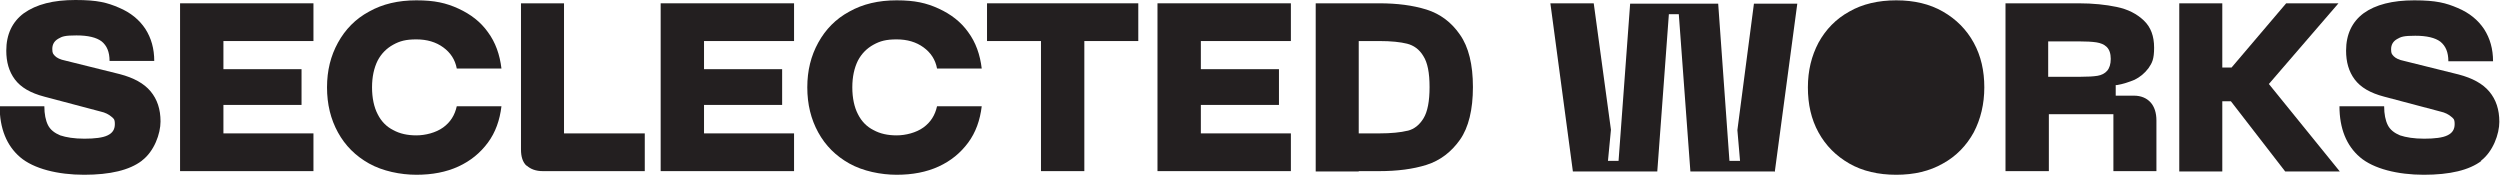 <?xml version="1.0" encoding="UTF-8"?>
<svg id="Layer_2" data-name="Layer 2" xmlns="http://www.w3.org/2000/svg" viewBox="0 0 755.3 52.8">
  <defs>
    <style>
      .cls-1 {
        fill: #231f20;
      }
    </style>
  </defs>
  <g id="Layer_1-2" data-name="Layer 1">
    <path class="cls-1" d="m42.8,48.6c-3.7,2.8-9.5,4.2-17.4,4.2s-15.2-1.8-19.3-5.3c-4.1-3.5-6.2-8.7-6.2-15.4h13.5c0,2.4.4,4.3,1.1,5.7.7,1.4,2,2.4,3.7,3.1,1.8.6,4.2,1,7.3,1s5.6-.3,7-1c1.5-.7,2.2-1.8,2.2-3.4s-.4-1.7-1.1-2.3c-.7-.6-1.8-1.2-3.2-1.5l-17-4.5c-4.2-1.1-7.1-2.8-8.9-5.2-1.8-2.4-2.6-5.3-2.6-8.7,0-4.9,1.8-8.7,5.3-11.3C11,1.3,16.1,0,22.8,0s9.6.8,13.1,2.3c3.6,1.5,6.2,3.7,8,6.4,1.8,2.8,2.7,6,2.7,9.7h-13.5c0-2.7-.8-4.6-2.4-5.9-1.6-1.2-4.1-1.8-7.6-1.8s-4.3.3-5.5,1c-1.2.7-1.8,1.7-1.8,3.1s.3,1.5.8,2.1c.6.6,1.6,1.1,3.1,1.4l16.5,4.1c4.2,1.1,7.3,2.8,9.3,5.2,2,2.4,3,5.4,3,9.1s-1.9,9-5.6,11.8Z"/>
    <path class="cls-1" d="m54.4,1h40.3v11.4h-27.2v8.5h23.6v10.8h-23.6v8.6h27.2v11.4h-40.3V1Z"/>
    <path class="cls-1" d="m111.5,49.4c-4.1-2.3-7.2-5.4-9.4-9.4-2.2-4-3.3-8.5-3.3-13.6s1.1-9.5,3.3-13.5c2.2-4,5.3-7.2,9.4-9.4,4.1-2.3,8.8-3.4,14.3-3.4s9,.8,12.7,2.5c3.7,1.7,6.7,4,8.9,7.1,2.3,3.1,3.6,6.8,4.1,11h-13.5c-.5-2.7-1.9-4.8-4.1-6.4-2.2-1.6-4.9-2.4-8.1-2.4s-5,.5-7,1.6c-2,1.1-3.6,2.7-4.7,4.8-1.1,2.2-1.7,4.9-1.7,8.1s.6,6,1.7,8.1c1.1,2.2,2.7,3.8,4.7,4.8,2,1.1,4.3,1.6,7,1.6s5.9-.8,8.1-2.4c2.2-1.6,3.5-3.7,4.1-6.4h13.5c-.5,4.2-1.8,7.9-4.1,11-2.3,3.1-5.2,5.5-8.9,7.2-3.7,1.7-7.9,2.5-12.7,2.5s-10.2-1.1-14.3-3.4Z"/>
    <path class="cls-1" d="m159.1,50.1c-1.2-1.1-1.7-2.8-1.7-4.9V1h13v39.3h24.4v11.4h-30.8c-2.1,0-3.7-.6-4.9-1.7Z"/>
    <path class="cls-1" d="m199.6,1h40.3v11.4h-27.2v8.5h23.6v10.8h-23.6v8.6h27.2v11.4h-40.3V1Z"/>
    <path class="cls-1" d="m256.6,49.4c-4.1-2.3-7.2-5.4-9.4-9.4-2.2-4-3.3-8.5-3.3-13.6s1.1-9.5,3.3-13.5c2.2-4,5.3-7.2,9.4-9.4,4.1-2.3,8.8-3.4,14.3-3.4s9,.8,12.7,2.5c3.7,1.7,6.7,4,8.9,7.1,2.3,3.1,3.6,6.8,4.1,11h-13.5c-.5-2.7-1.9-4.8-4.1-6.4-2.2-1.6-4.9-2.4-8.1-2.4s-5,.5-7,1.6c-2,1.1-3.6,2.7-4.7,4.8-1.1,2.2-1.7,4.9-1.7,8.1s.6,6,1.7,8.1c1.1,2.2,2.7,3.8,4.7,4.8,2,1.1,4.3,1.6,7,1.6s5.9-.8,8.1-2.4c2.2-1.6,3.5-3.7,4.1-6.4h13.5c-.5,4.2-1.8,7.9-4.1,11-2.3,3.1-5.2,5.5-8.9,7.2-3.7,1.7-7.9,2.5-12.7,2.5s-10.2-1.1-14.3-3.4Z"/>
    <path class="cls-1" d="m343.9,1v11.4h-45.7V1h45.7Zm-16.3,1.4v49.3h-13.1V2.4h13.1Z"/>
    <path class="cls-1" d="m349.7,1h40.3v11.4h-27.2v8.5h23.6v10.8h-23.6v8.6h27.2v11.4h-40.3V1Z"/>
    <path class="cls-1" d="m397.5,1h13v50.8h-13V1Zm27.8,38.5c2-.5,3.6-1.8,4.8-3.8,1.2-2,1.8-5.1,1.8-9.4s-.6-7.4-1.9-9.4c-1.2-2-2.9-3.2-4.9-3.7-2-.5-4.8-.8-8.4-.8h-6.3V1h6.3c5.4,0,10.1.6,14.3,1.9,4.1,1.3,7.5,3.8,10.1,7.6,2.6,3.7,3.9,9,3.9,15.8s-1.3,12.2-3.9,15.9c-2.6,3.7-6,6.3-10.1,7.6-4.1,1.3-8.9,1.9-14.3,1.9h-6.3v-11.4h6.3c3.6,0,6.5-.3,8.5-.8Z"/>
    <path class="cls-1" d="m536,51.8h-25.3l-3.5-47.5h-3l-3.5,47.5h-25.5l-6.8-50.8h13.1l5.2,38.2-.9,9.4h3.2l3.5-47.5h26.6l3.4,47.5h3.2l-.8-9.3,5-38.2h13.1l-6.8,50.8Z"/>
    <path class="cls-1" d="m549.4,12.9c2.2-4,5.3-7.2,9.3-9.4,4-2.3,8.8-3.4,14.2-3.4s10.1,1.1,14.1,3.4c4,2.3,7.1,5.4,9.3,9.4,2.2,4,3.2,8.5,3.2,13.5s-1.1,9.6-3.2,13.6c-2.2,4-5.3,7.2-9.3,9.4-4,2.3-8.7,3.4-14.1,3.4s-10.2-1.1-14.2-3.4c-4-2.3-7.1-5.4-9.3-9.4-2.2-4-3.2-8.5-3.2-13.6s1.1-9.5,3.2-13.5Z"/>
    <path class="cls-1" d="m605.7,1h22.3c4.3,0,8.2.4,11.5,1.1,3.4.7,6.1,2.1,8.2,4.1,2.1,2,3.1,4.7,3.1,8.2s-.6,4.6-1.7,6.2c-1.2,1.6-2.6,2.7-4.2,3.5-1.7.7-3.5,1.3-5.3,1.6h-.4v3.2h5.5c2.1,0,3.8.7,5,2,1.2,1.3,1.8,3.2,1.8,5.5v15.3h-13v-17.2h-19.5v17.2h-13.1V1Zm22.7,22.2c2.4,0,4.1-.1,5.3-.3,1.2-.2,2.2-.7,2.9-1.5.7-.8,1.1-2,1.1-3.6s-.4-2.8-1.2-3.6c-.8-.8-1.9-1.2-3.1-1.4-1.3-.2-3.1-.3-5.4-.3h-9.2v10.7h9.6Z"/>
    <path class="cls-1" d="m658.4,1h13v19.4h2.8l16.5-19.4h15.8l-24.5,28.4-.4-8.8,25.3,31.2h-16.5l-16.4-21.2h-2.6v21.2h-13V1Z"/>
    <path class="cls-1" d="m749.7,48.6c-3.7,2.8-9.5,4.2-17.4,4.2s-15.2-1.8-19.3-5.3c-4.1-3.5-6.2-8.7-6.2-15.4h13.5c0,2.4.4,4.3,1.1,5.7.7,1.4,2,2.4,3.7,3.1,1.8.6,4.2,1,7.3,1s5.6-.3,7-1c1.5-.7,2.2-1.8,2.2-3.4s-.4-1.7-1.1-2.3c-.7-.6-1.8-1.2-3.2-1.5l-17-4.5c-4.2-1.1-7.1-2.8-8.9-5.2-1.8-2.4-2.6-5.3-2.6-8.7,0-4.9,1.8-8.7,5.3-11.3,3.6-2.6,8.7-3.9,15.3-3.9s9.6.8,13.1,2.3c3.6,1.5,6.2,3.7,8,6.4,1.8,2.8,2.7,6,2.7,9.7h-13.5c0-2.7-.8-4.6-2.4-5.9-1.6-1.2-4.1-1.8-7.6-1.8s-4.3.3-5.5,1c-1.2.7-1.8,1.7-1.8,3.1s.3,1.5.8,2.1c.6.6,1.6,1.1,3.1,1.4l16.5,4.1c4.2,1.1,7.3,2.8,9.3,5.2,2,2.4,3,5.4,3,9.1s-1.9,9-5.6,11.8Z"/>
  </g>
</svg>